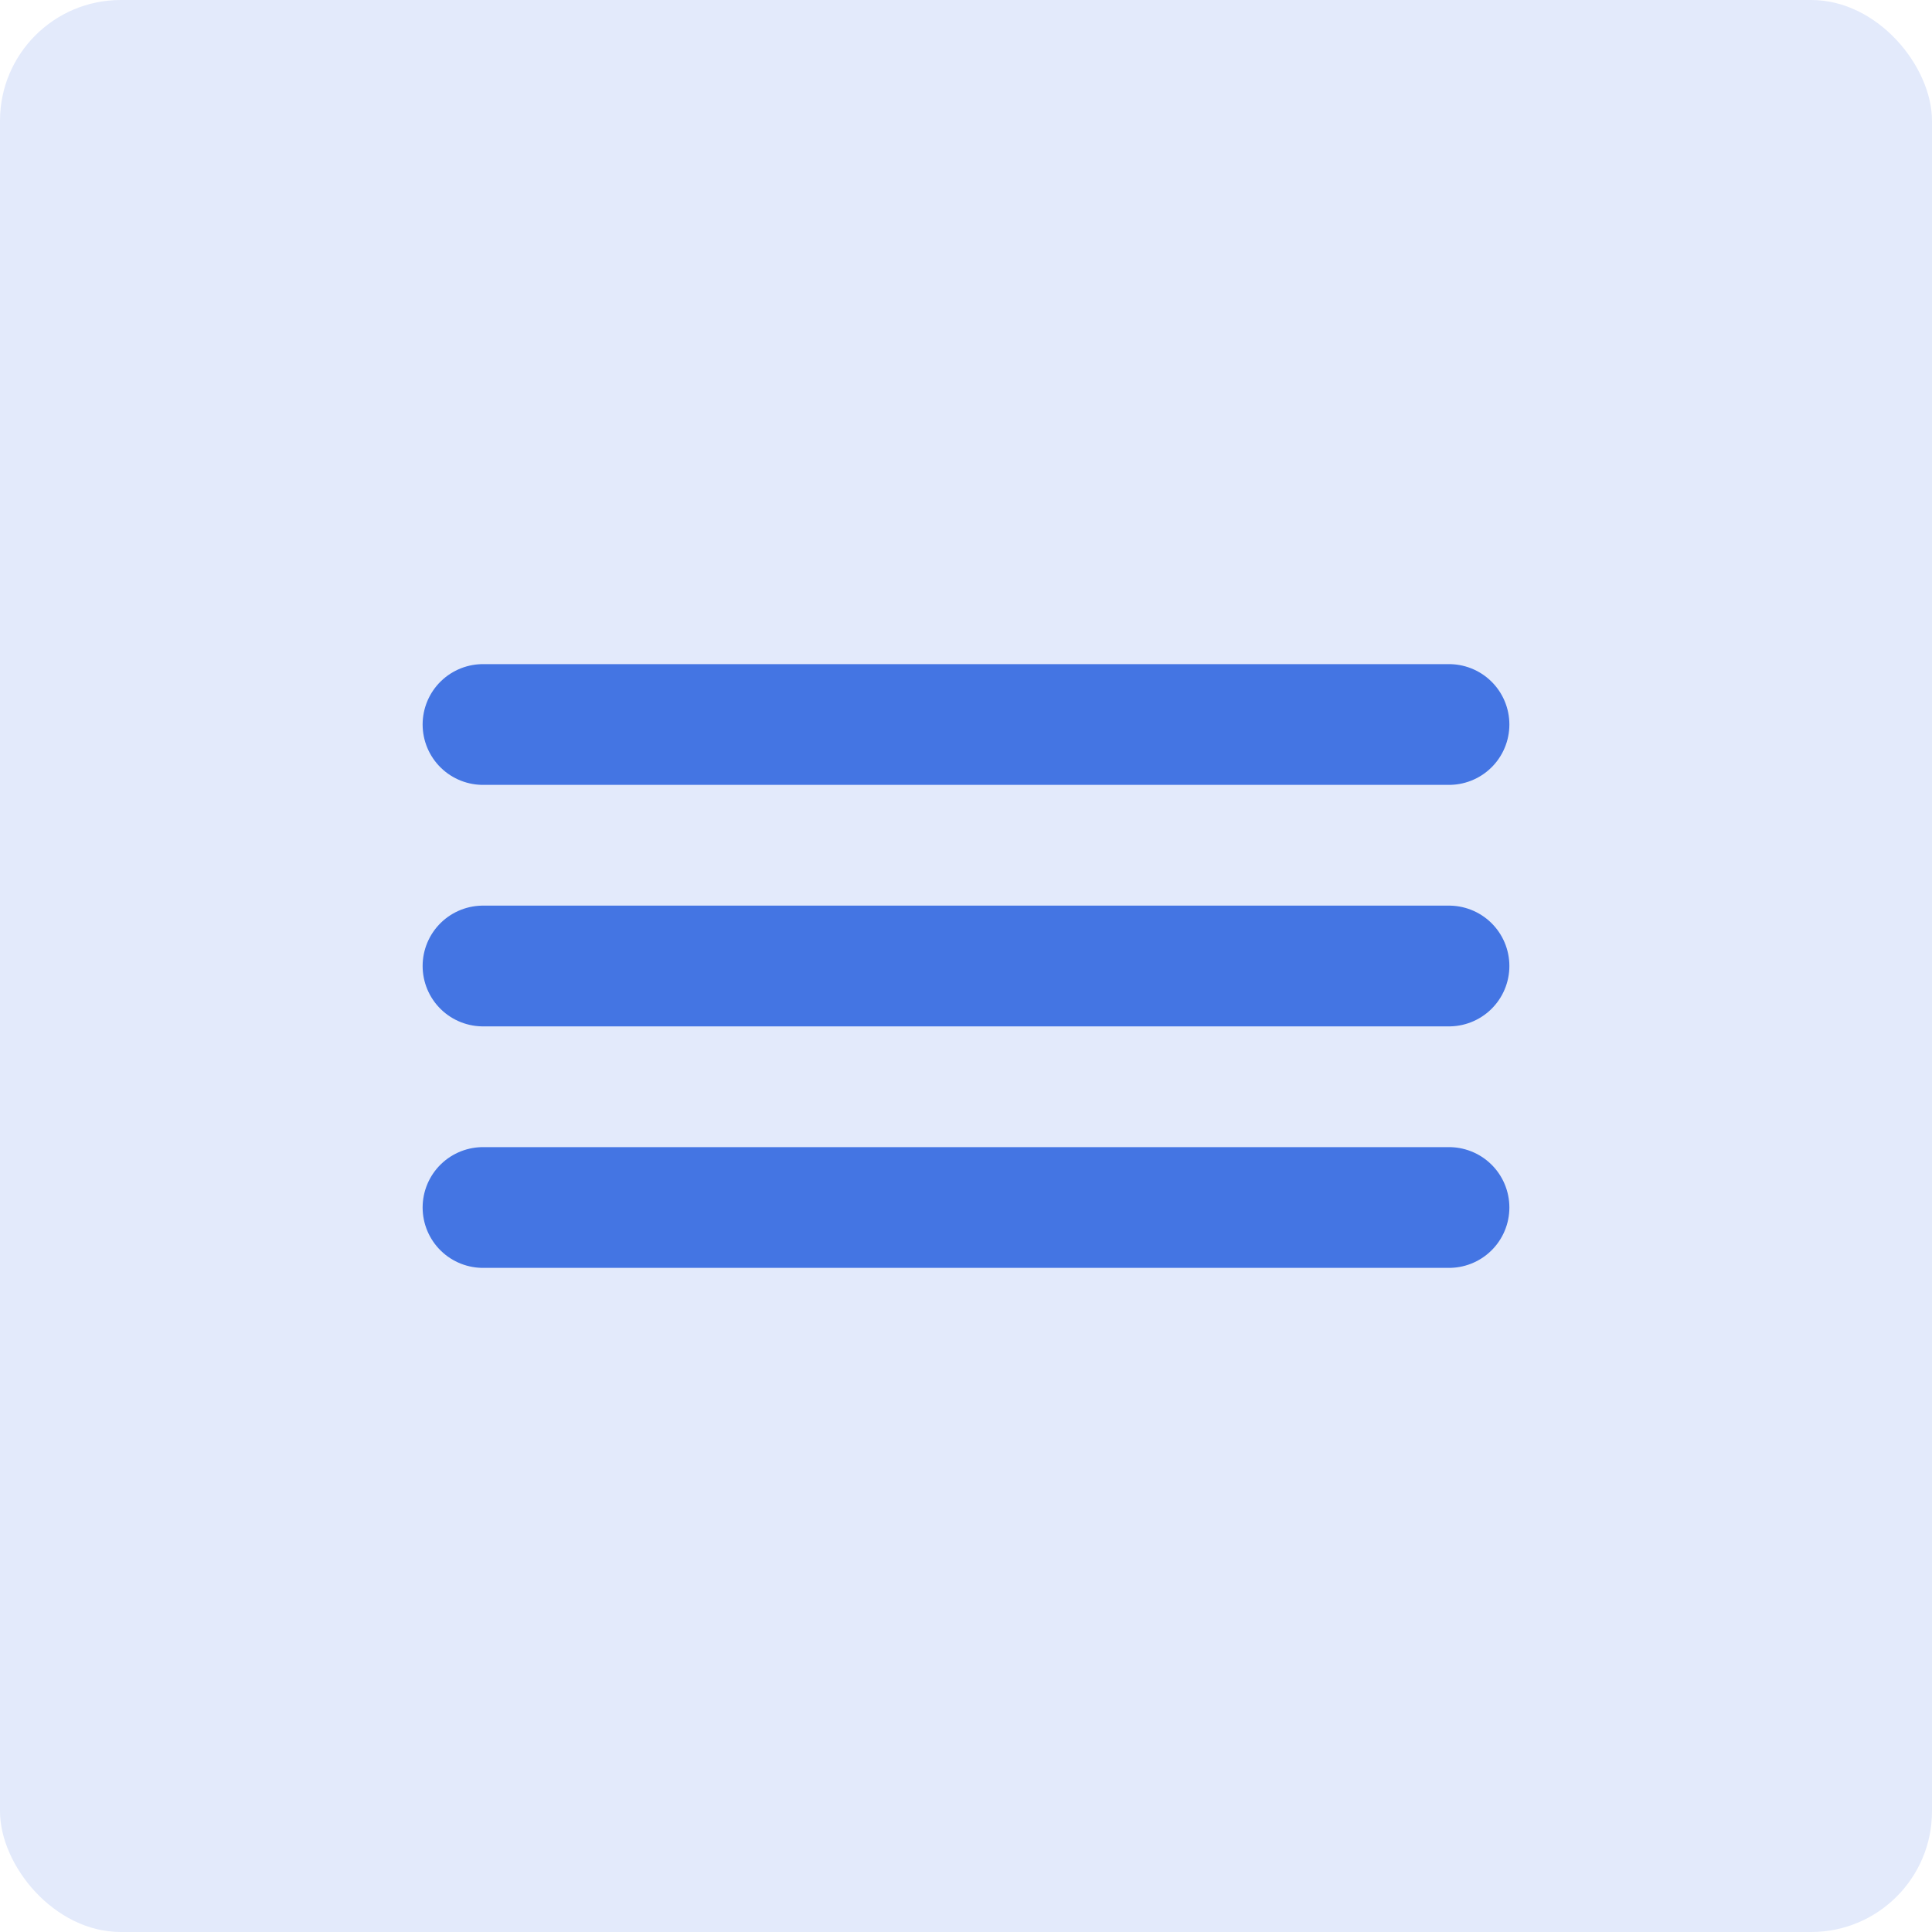 <svg width="32" height="32" viewBox="0 0 32 32" fill="none" xmlns="http://www.w3.org/2000/svg">
<rect width="32" height="32" rx="2" fill="#E3EAFB"/>
<line x1="8" y1="12" x2="24" y2="12" stroke="#4475E3" stroke-width="2" stroke-linecap="round"/>
<line x1="8" y1="16" x2="24" y2="16" stroke="#4475E3" stroke-width="2" stroke-linecap="round"/>
<line x1="8" y1="20" x2="24" y2="20" stroke="#4475E3" stroke-width="2" stroke-linecap="round"/>
</svg>
